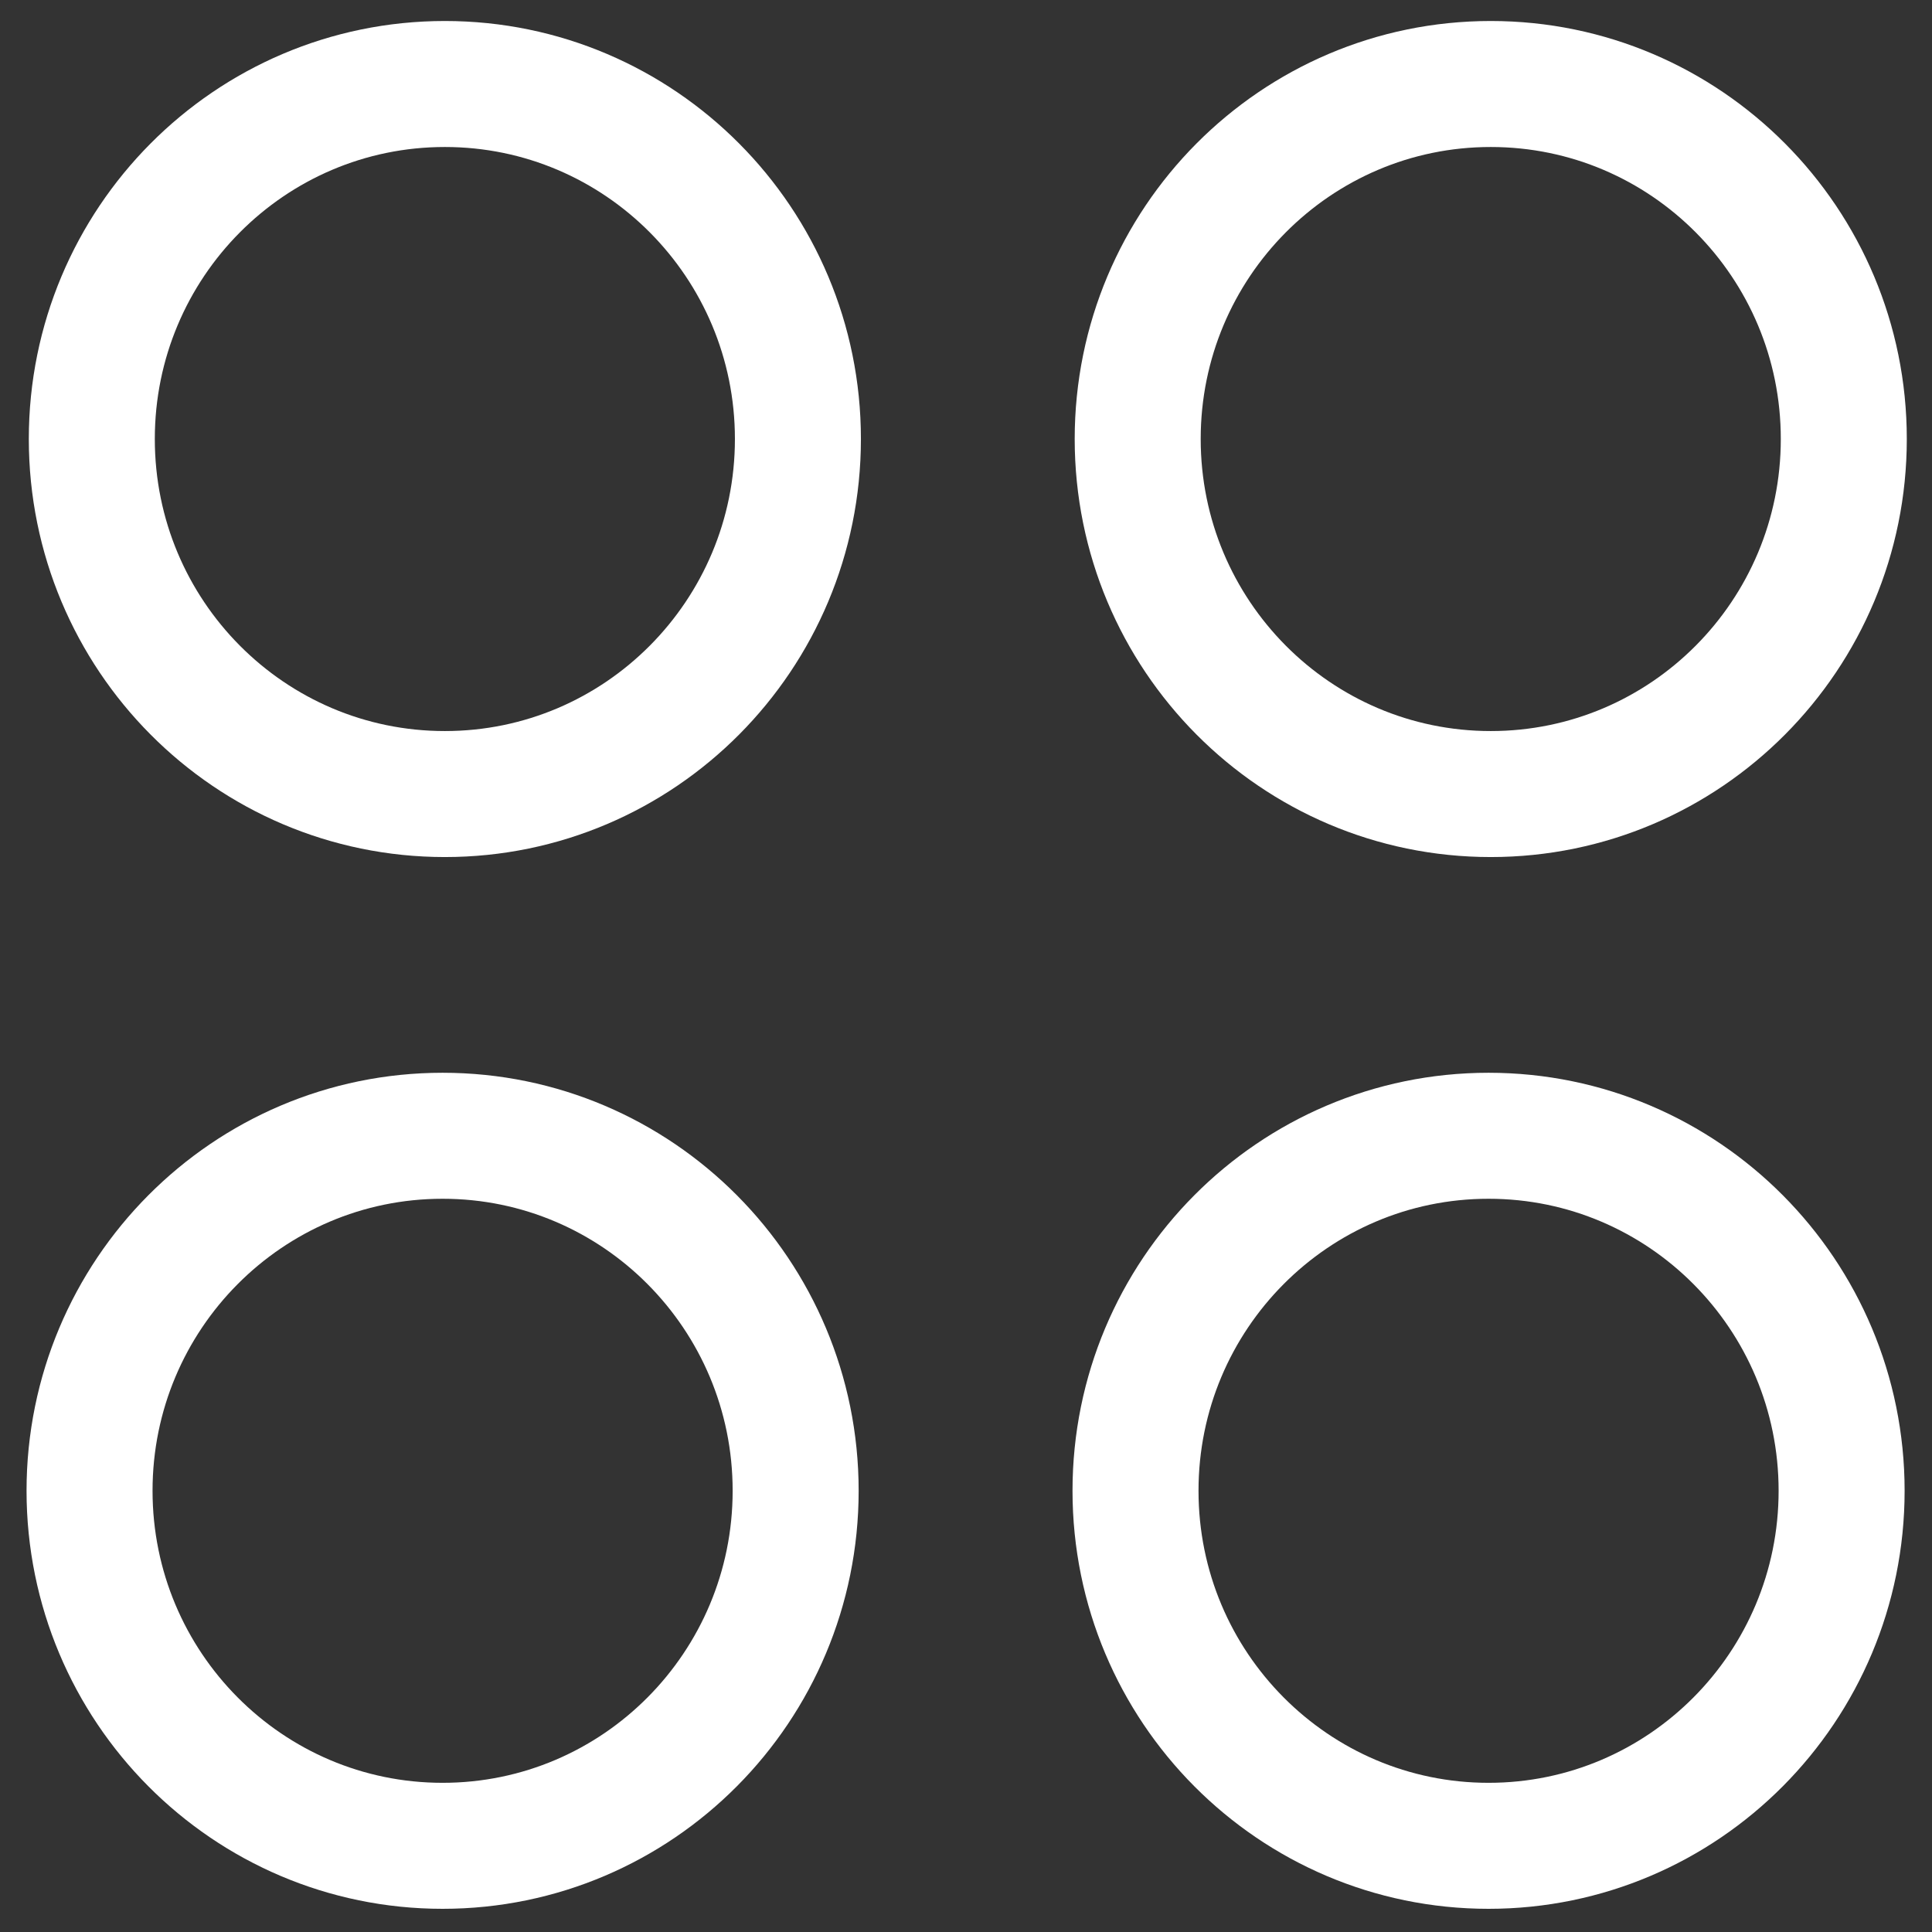 <svg width="23" height="23" viewBox="0 0 23 23" fill="none" xmlns="http://www.w3.org/2000/svg">
<rect x="0" y="0" width="23" height="23" fill="#333333" stroke="none"/>
<path d="M5.296 9.453C7.617 9.453 9.499 7.561 9.499 5.226C9.499 2.892 7.617 1 5.296 1C2.974 1 1.093 2.892 1.093 5.226C1.093 7.561 2.974 9.453 5.296 9.453Z" stroke="white" stroke-width="1.5" stroke-linecap="round" stroke-linejoin="round"/>
<path d="M5.269 21.974C7.591 21.974 9.472 20.081 9.472 17.747C9.472 15.413 7.591 13.521 5.269 13.521C2.948 13.521 1.066 15.413 1.066 17.747C1.066 20.081 2.948 21.974 5.269 21.974Z" stroke="white" stroke-width="1.5" stroke-linecap="round" stroke-linejoin="round"/>
<path d="M17.747 9.453C20.069 9.453 21.95 7.561 21.95 5.226C21.95 2.892 20.069 1 17.747 1C15.426 1 13.544 2.892 13.544 5.226C13.544 7.561 15.426 9.453 17.747 9.453Z" stroke="white" stroke-width="1.5" stroke-linecap="round" stroke-linejoin="round"/>
<path d="M17.721 21.974C20.042 21.974 21.924 20.081 21.924 17.747C21.924 15.413 20.042 13.521 17.721 13.521C15.4 13.521 13.518 15.413 13.518 17.747C13.518 20.081 15.4 21.974 17.721 21.974Z" stroke="white" stroke-width="1.5" stroke-linecap="round" stroke-linejoin="round"/>
</svg>
